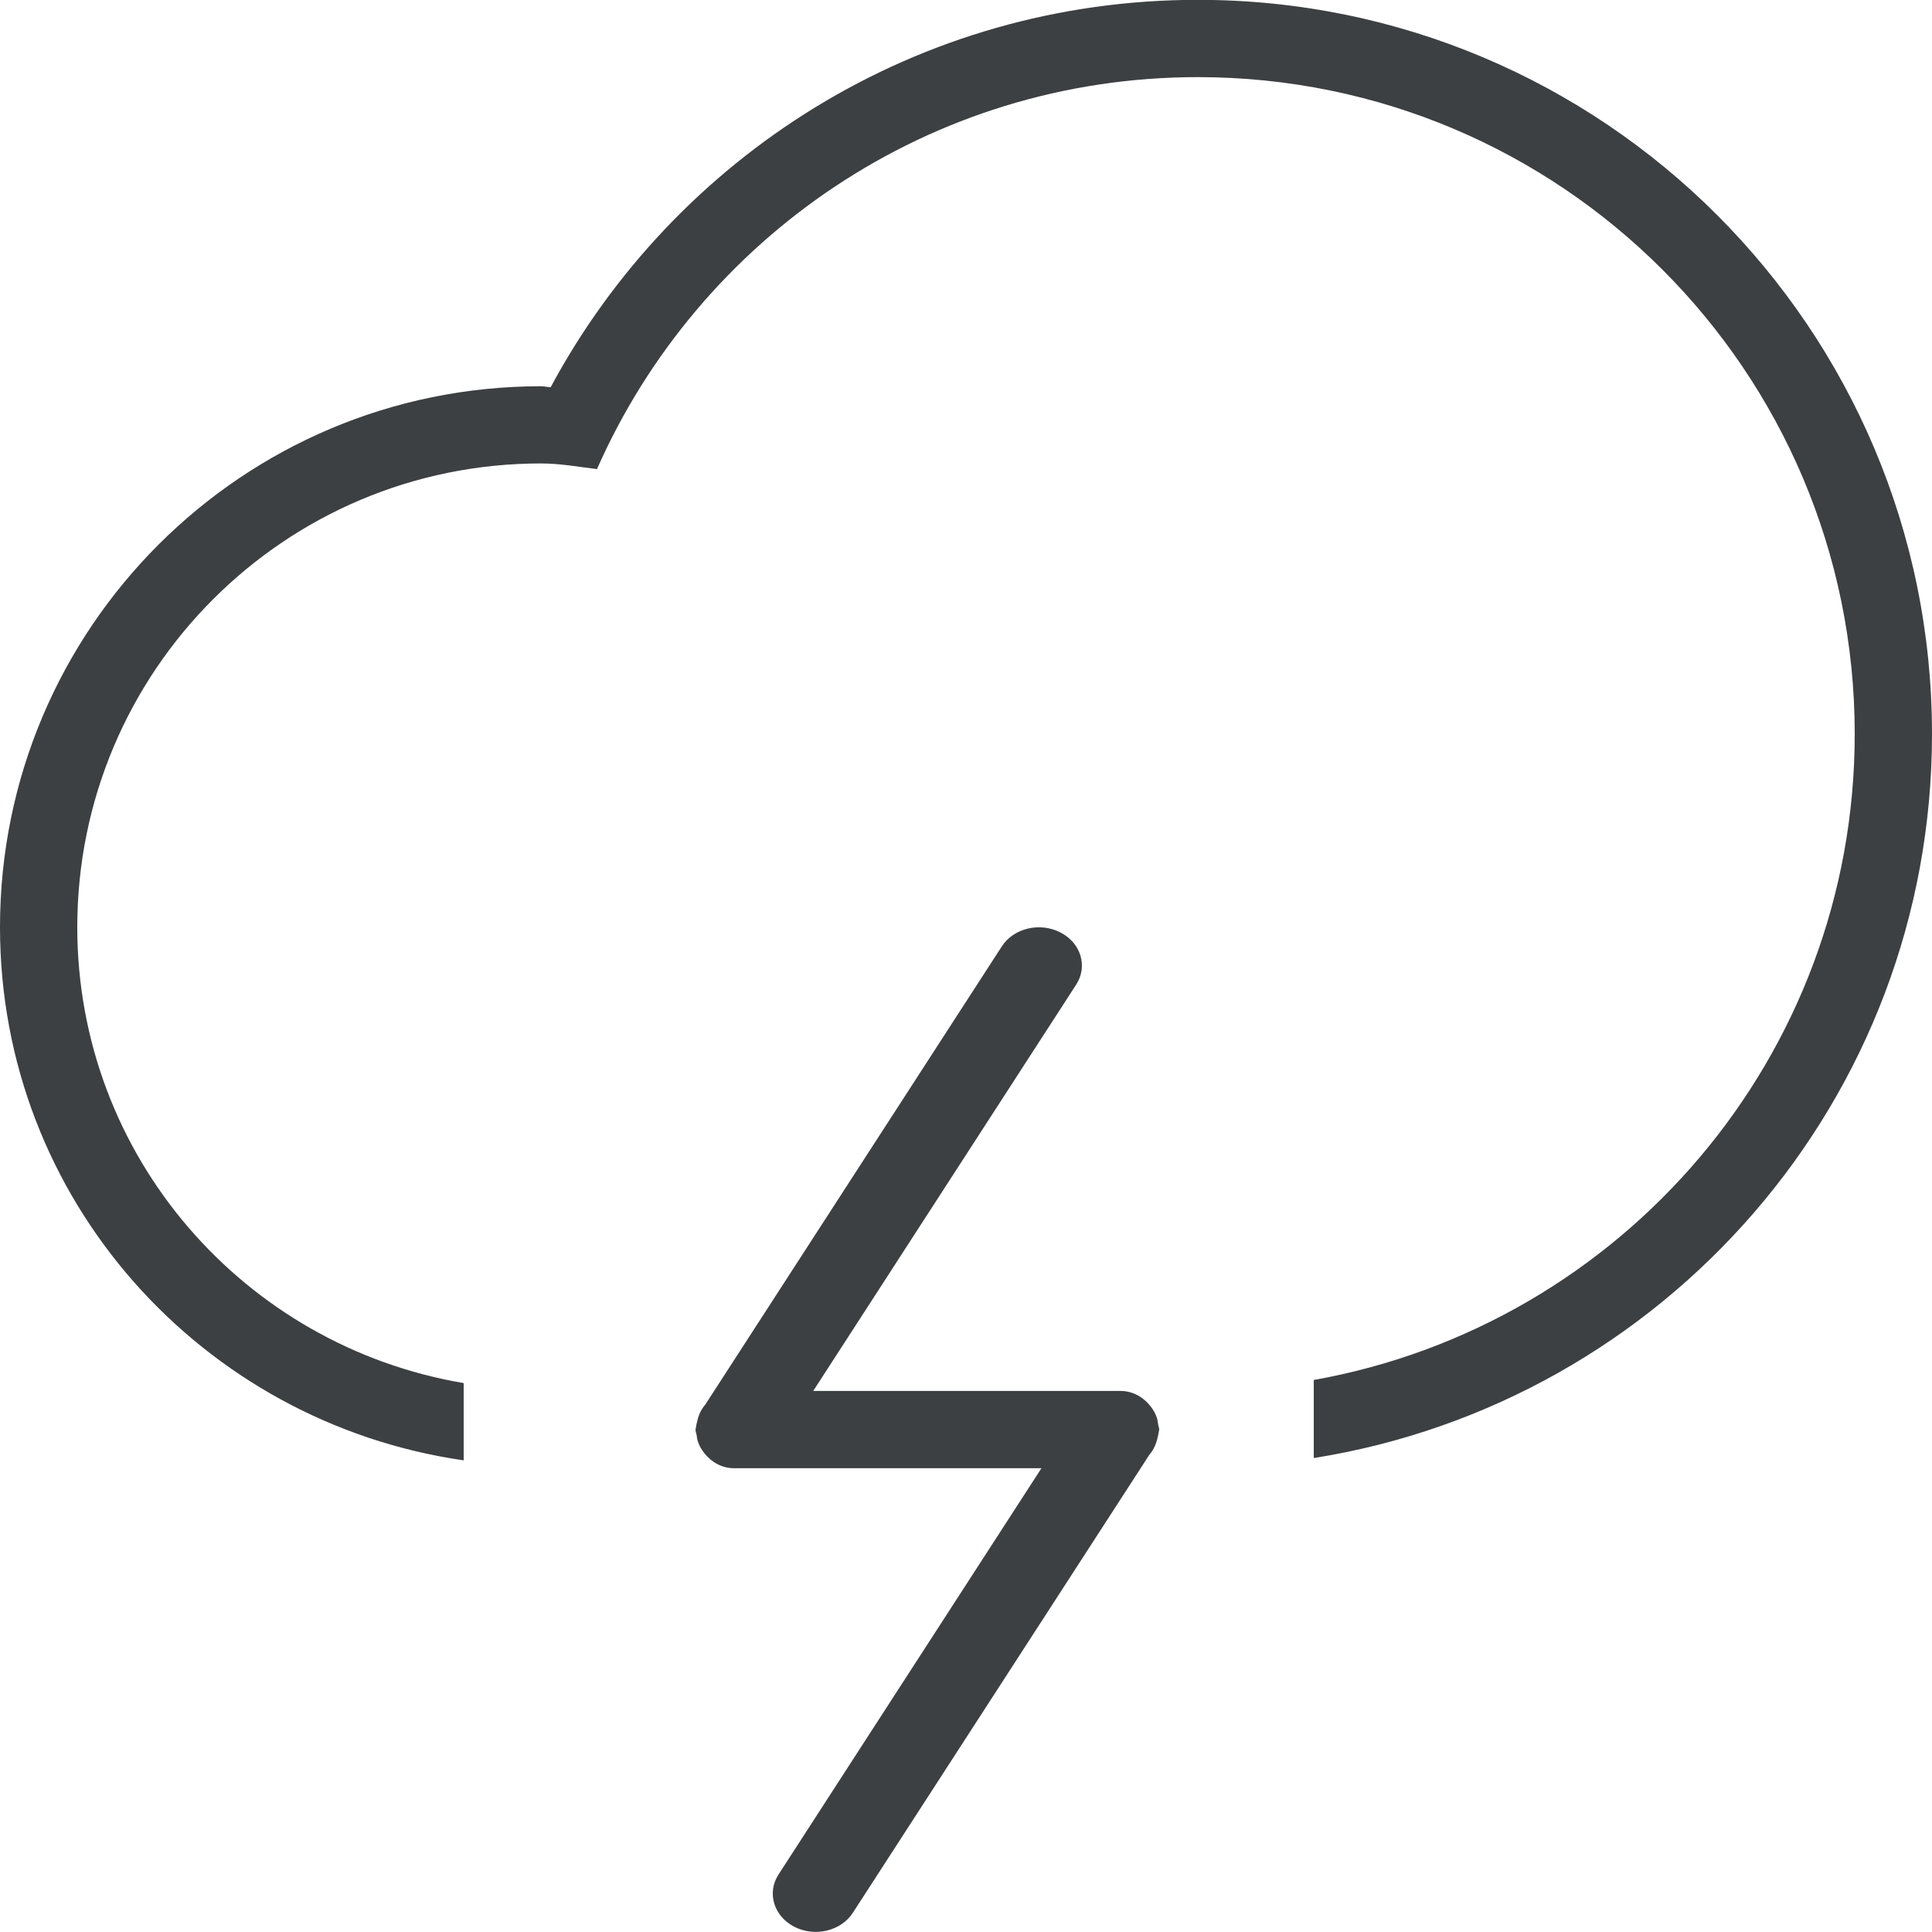 <svg xmlns="http://www.w3.org/2000/svg" xmlns:xlink="http://www.w3.org/1999/xlink" preserveAspectRatio="xMidYMid" width="25" height="25" viewBox="0 0 25 25">
  <defs>
    <style>
      .cls-1 {
        fill: #3c4042;
        fill-rule: evenodd;
      }
    </style>
  </defs>
  <path d="M17.000,18.867 L17.000,17.857 C20.977,17.148 24.000,13.679 24.000,9.498 C24.000,4.803 20.194,0.998 15.500,0.998 C12.026,0.998 9.043,3.084 7.725,6.070 C7.484,6.041 7.248,5.997 7.000,5.997 C3.686,5.997 1.000,8.684 1.000,11.997 C1.000,14.969 3.165,17.418 6.000,17.897 L6.000,18.897 C2.612,18.408 -0.000,15.521 -0.000,11.998 C-0.000,8.132 3.134,4.998 7.000,4.998 C7.043,4.998 7.083,5.010 7.126,5.010 C8.728,2.027 11.876,-0.002 15.500,-0.002 C20.746,-0.002 25.000,4.251 25.000,9.498 C25.000,14.233 21.532,18.147 17.000,18.867 ZM9.014,18.568 C9.010,18.545 9.000,18.523 9.000,18.499 C9.000,18.488 9.005,18.479 9.006,18.468 C9.008,18.445 9.014,18.423 9.020,18.400 C9.038,18.315 9.071,18.238 9.126,18.176 L12.963,12.247 C13.117,12.009 13.456,11.929 13.722,12.066 C13.988,12.202 14.079,12.506 13.925,12.742 L10.523,17.999 L14.500,17.999 C14.659,17.999 14.795,18.079 14.887,18.196 C14.888,18.196 14.888,18.197 14.889,18.198 C14.923,18.242 14.951,18.290 14.969,18.344 C14.979,18.372 14.981,18.400 14.986,18.430 C14.989,18.453 15.000,18.475 15.000,18.499 C15.000,18.510 14.994,18.520 14.994,18.530 C14.992,18.553 14.985,18.575 14.980,18.598 C14.962,18.683 14.928,18.761 14.873,18.824 L11.036,24.751 C10.883,24.988 10.543,25.069 10.278,24.932 C10.012,24.796 9.921,24.492 10.074,24.256 L13.476,18.999 L9.500,18.999 C9.340,18.999 9.204,18.919 9.112,18.802 C9.112,18.802 9.112,18.801 9.112,18.801 C9.077,18.757 9.049,18.709 9.031,18.654 C9.021,18.626 9.018,18.598 9.014,18.568 Z" class="cls-1"/>
</svg>
